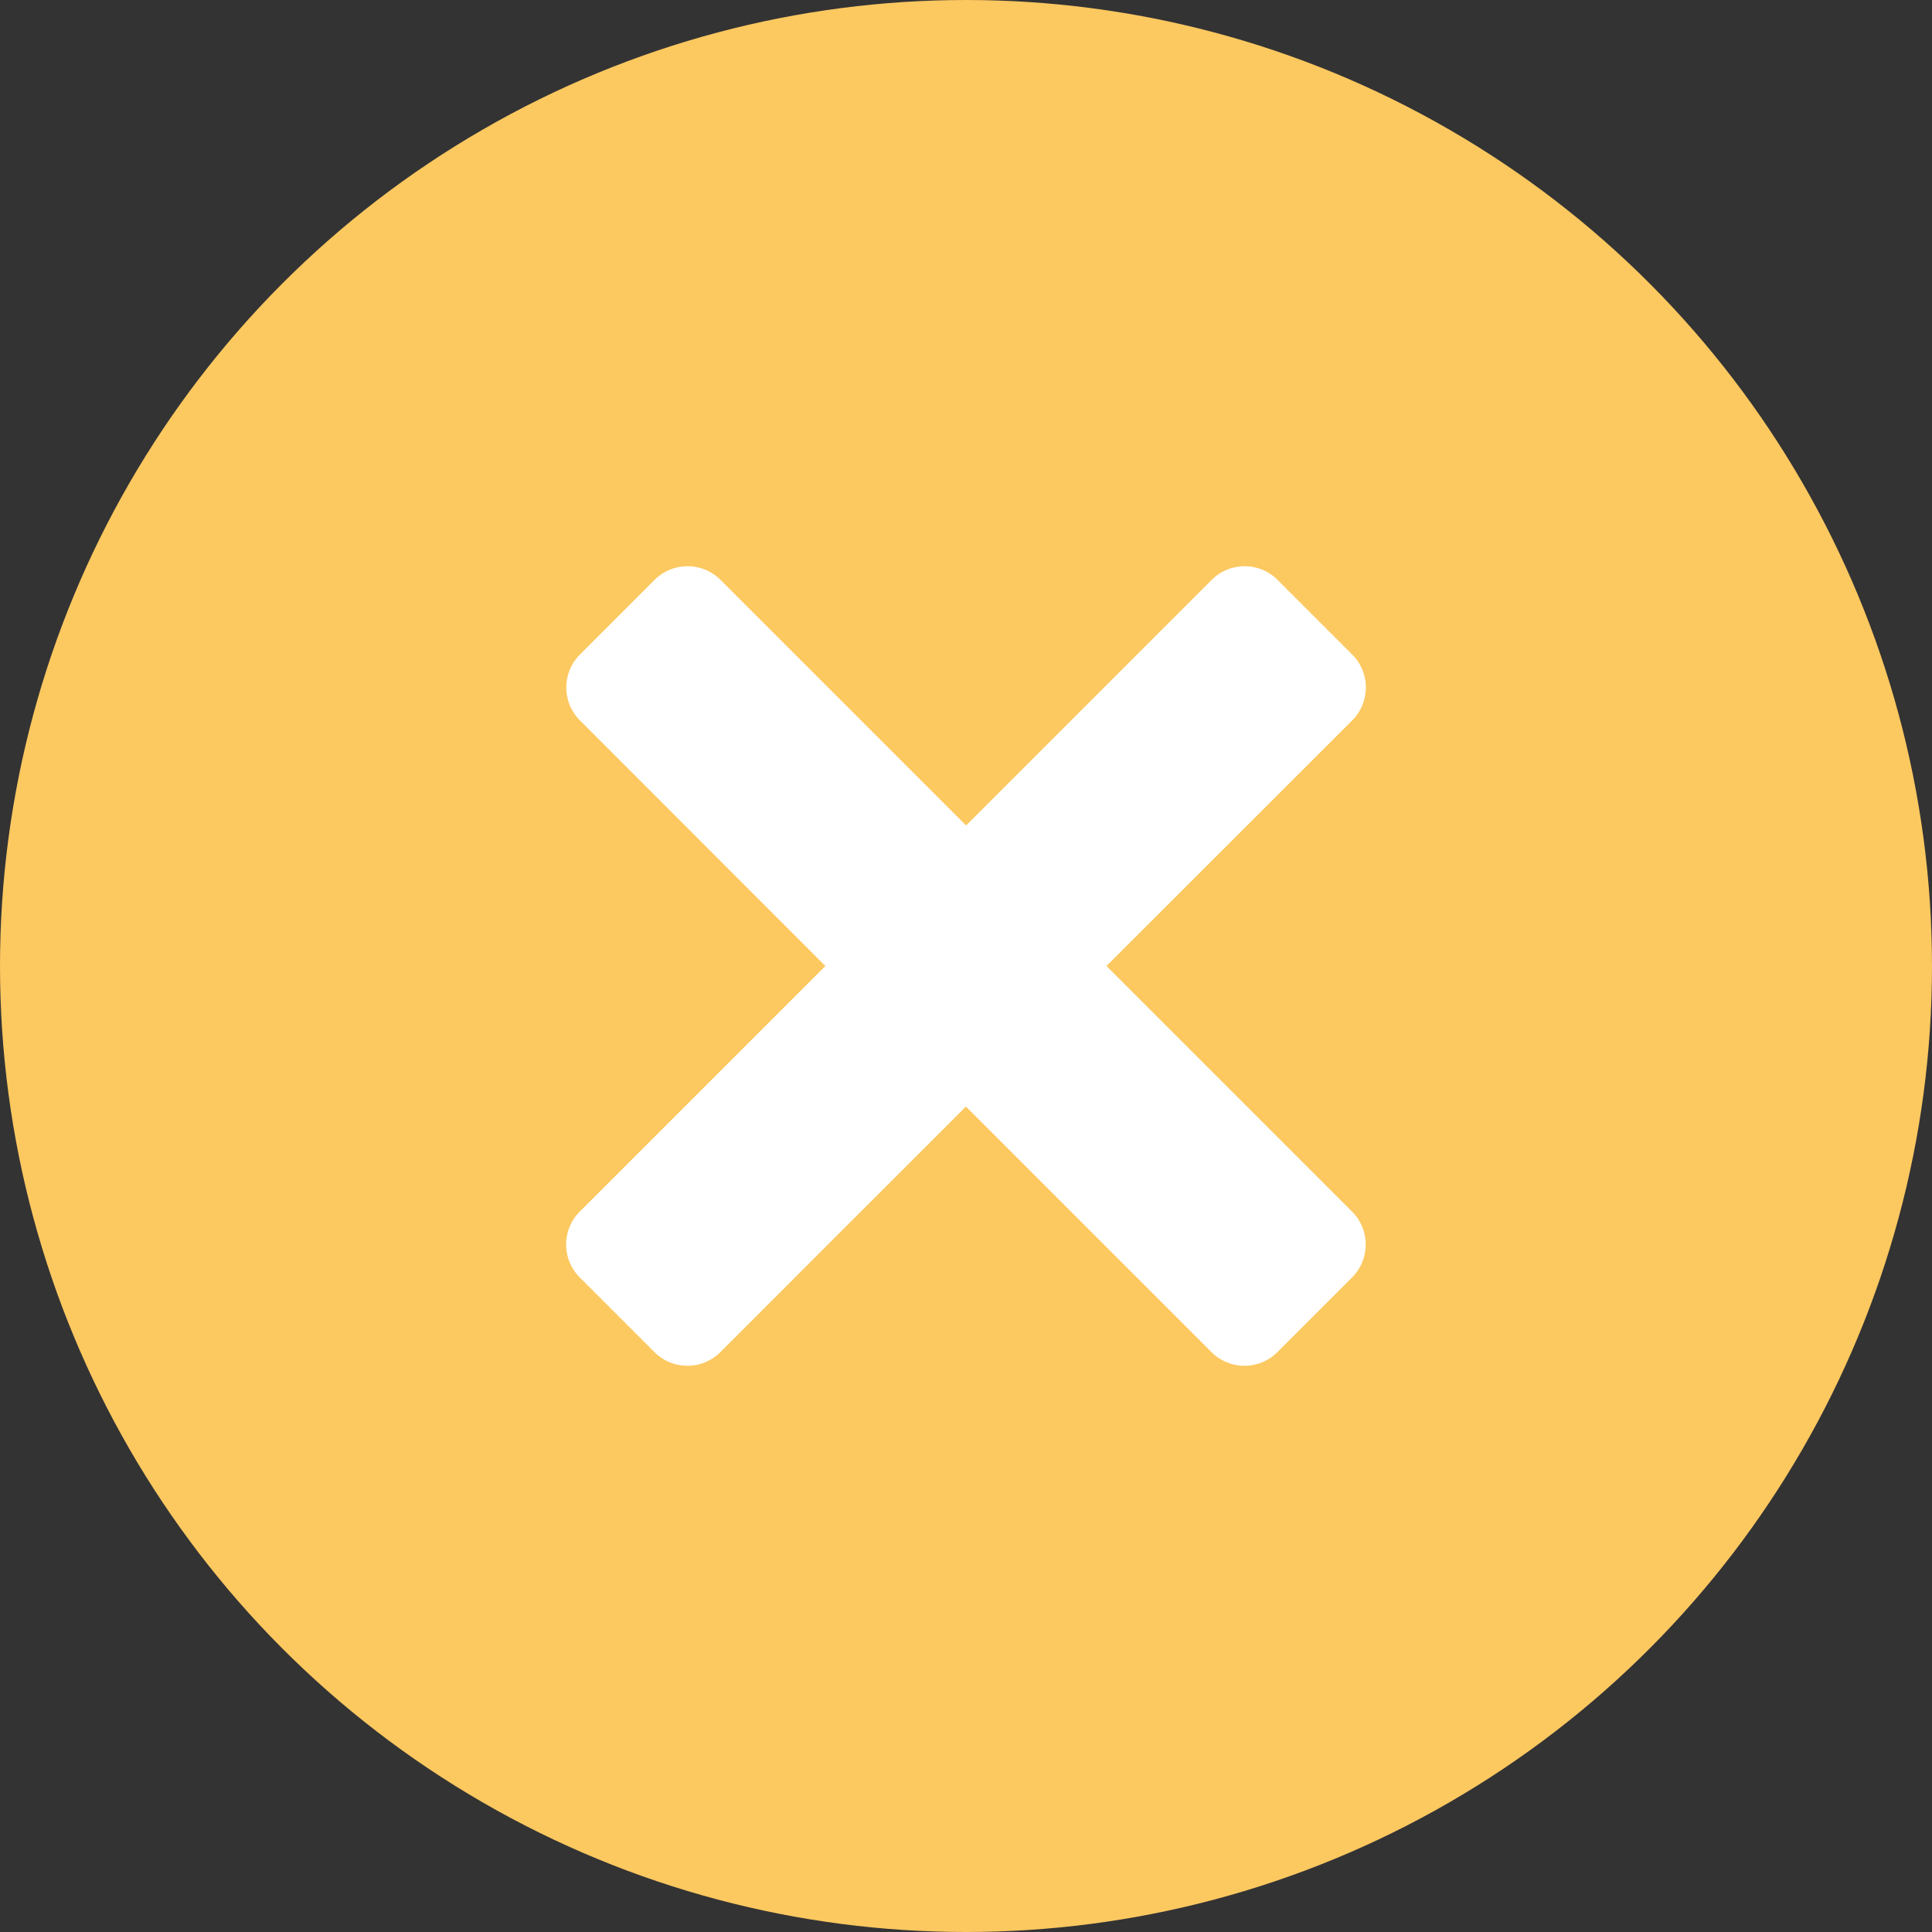 <svg xmlns="http://www.w3.org/2000/svg" width="24" height="24" viewBox="0 0 24 24">
  <rect x="0" y="0" width="24" height="24" fill="#333333" stroke="none"/>
  <g id="cross_2_" data-name="cross (2)" transform="translate(-1 -1)">
    <circle id="Ellipse_50" data-name="Ellipse 50" cx="12" cy="12" r="12" transform="translate(1 1)" fill="#fcc860"/>
    <path id="Path_131726" data-name="Path 131726" d="M24.711,22.966l3.051,3.051a.579.579,0,0,1,0,.818l-.928.928a.579.579,0,0,1-.818,0l-3.051-3.051-3.051,3.051a.579.579,0,0,1-.818,0l-.928-.928a.579.579,0,0,1,0-.818l3.051-3.051L18.17,19.915a.579.579,0,0,1,0-.818l.928-.928a.579.579,0,0,1,.818,0l3.051,3.051,3.051-3.051a.579.579,0,0,1,.818,0l.928.928a.579.579,0,0,1,0,.818Z" transform="translate(-9.966 -9.966)" fill="#fff"/>
  </g>
</svg>
